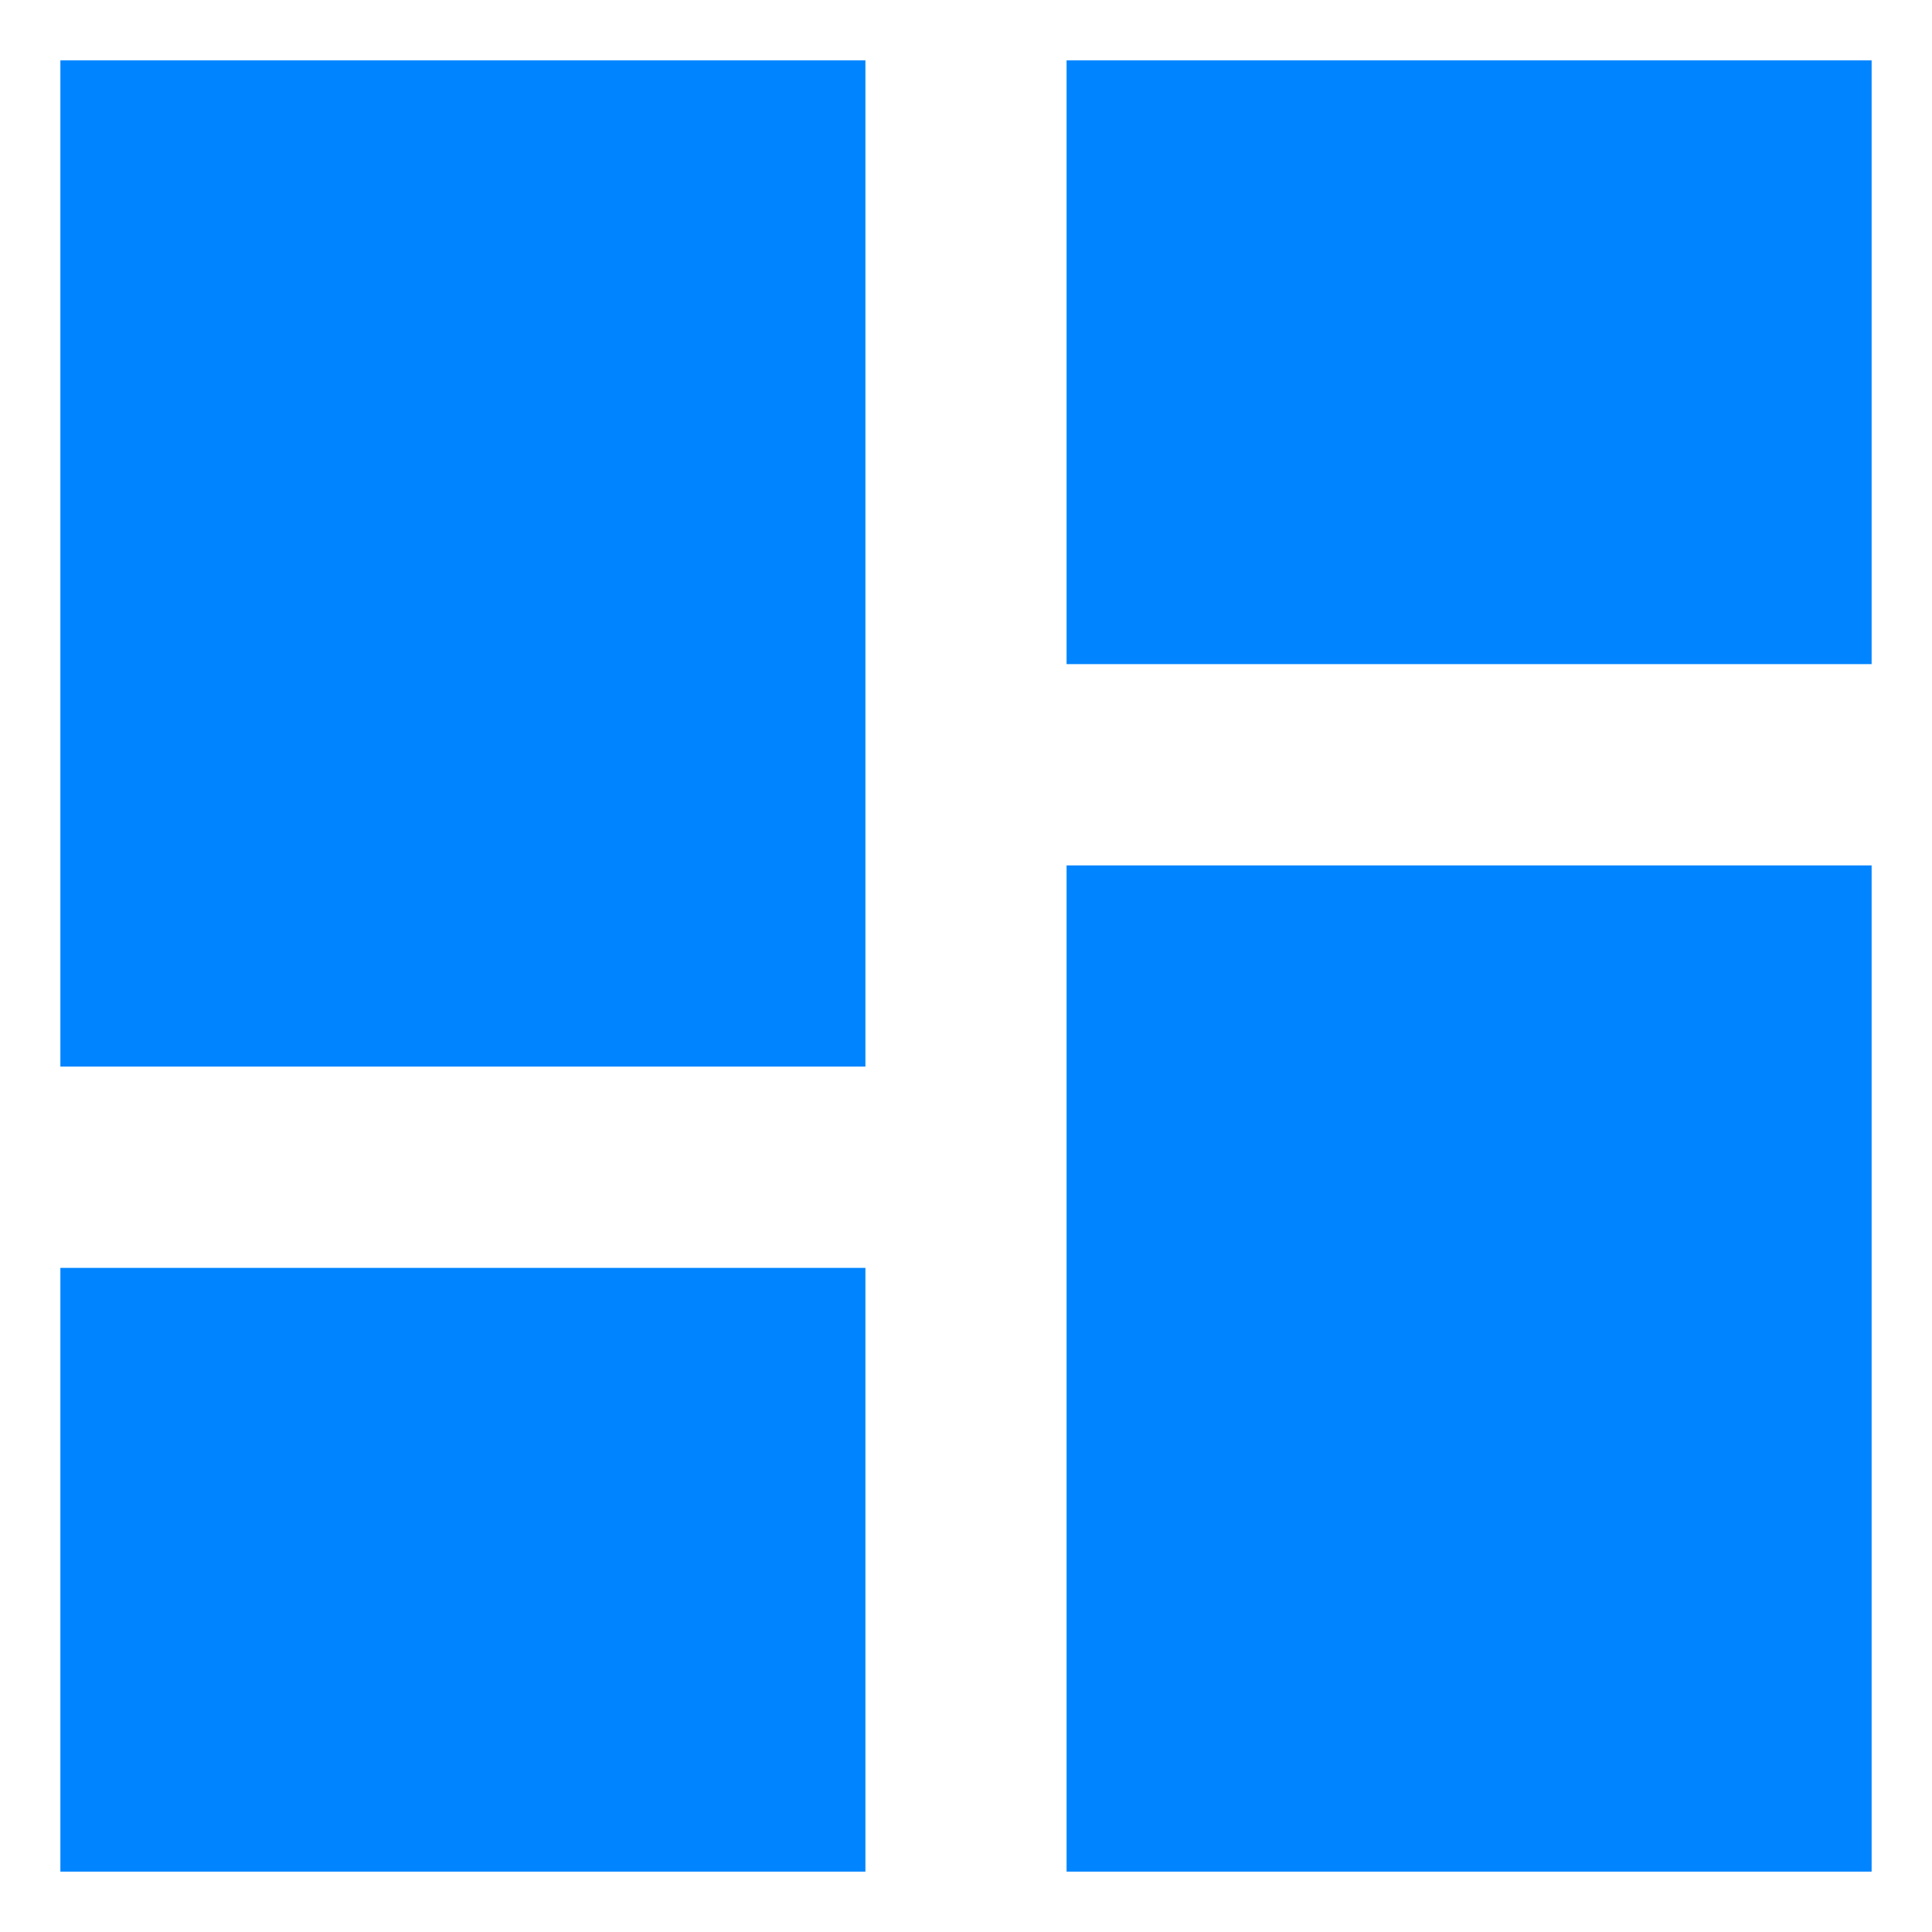<svg width="16" height="16" viewBox="0 0 16 16" fill="none" xmlns="http://www.w3.org/2000/svg">
<path d="M8.833 0.5V5.5H15.5V0.5H8.833ZM8.833 15.5H15.5V7.167H8.833V15.5ZM0.5 15.5H7.167V10.5H0.5V15.5ZM0.5 8.833H7.167V0.5H0.5V8.833Z" fill="#0184FF"/>
</svg>
